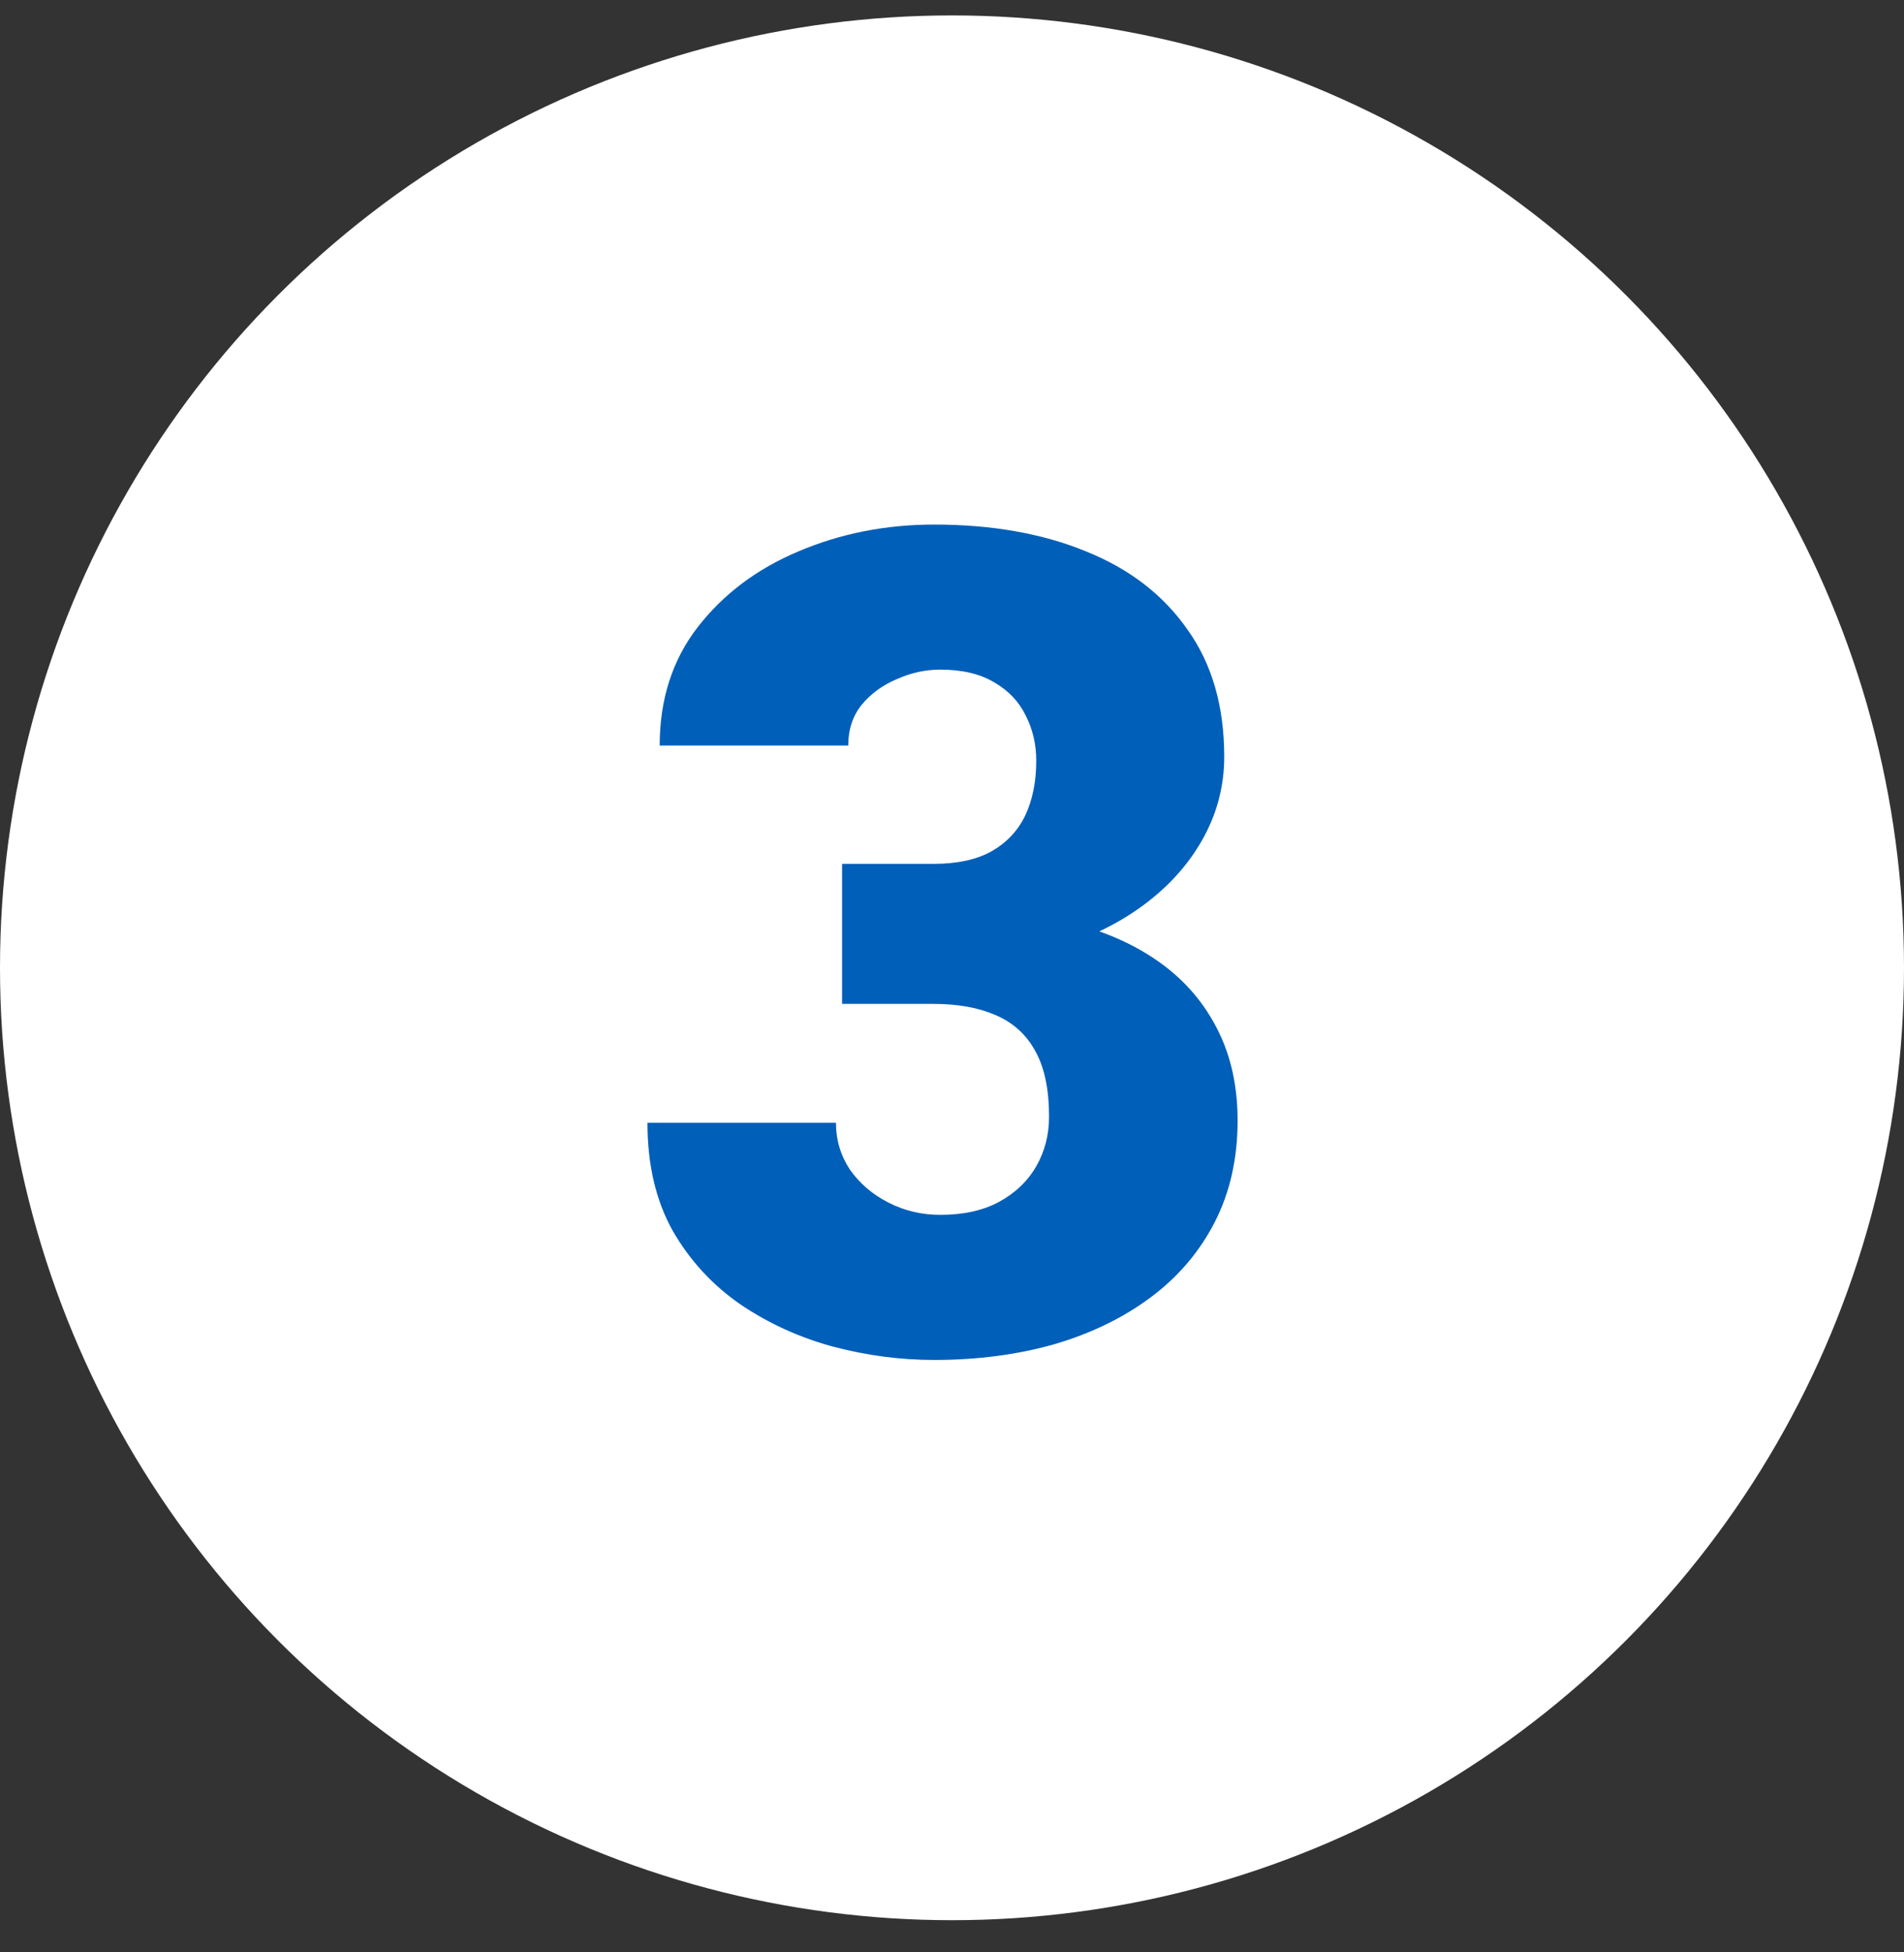 <svg width="40" height="41" viewBox="0 0 40 41" fill="none" xmlns="http://www.w3.org/2000/svg">
<rect x="0" y="0" width="40" height="41" fill="#333333" stroke="none"/>
<circle cx="20" cy="20.324" r="20" fill="white"/>
<path d="M17.691 18.141H19.613C20.105 18.141 20.508 18.055 20.82 17.883C21.141 17.703 21.379 17.453 21.535 17.133C21.691 16.805 21.77 16.418 21.77 15.973C21.77 15.629 21.695 15.312 21.547 15.023C21.406 14.734 21.188 14.504 20.891 14.332C20.594 14.152 20.215 14.062 19.754 14.062C19.441 14.062 19.137 14.129 18.84 14.262C18.543 14.387 18.297 14.566 18.102 14.801C17.914 15.035 17.82 15.32 17.82 15.656H13.859C13.859 14.688 14.125 13.859 14.656 13.172C15.195 12.477 15.902 11.945 16.777 11.578C17.66 11.203 18.609 11.016 19.625 11.016C20.836 11.016 21.898 11.203 22.812 11.578C23.727 11.945 24.438 12.492 24.945 13.219C25.461 13.938 25.719 14.828 25.719 15.891C25.719 16.477 25.582 17.027 25.309 17.543C25.035 18.059 24.652 18.512 24.16 18.902C23.668 19.293 23.09 19.602 22.426 19.828C21.77 20.047 21.051 20.156 20.27 20.156H17.691V18.141ZM17.691 21.082V19.113H20.27C21.121 19.113 21.898 19.211 22.602 19.406C23.305 19.594 23.91 19.875 24.418 20.25C24.926 20.625 25.316 21.09 25.59 21.645C25.863 22.191 26 22.82 26 23.531C26 24.328 25.84 25.039 25.52 25.664C25.199 26.289 24.75 26.816 24.172 27.246C23.594 27.676 22.918 28.004 22.145 28.23C21.371 28.449 20.531 28.559 19.625 28.559C18.914 28.559 18.203 28.465 17.492 28.277C16.781 28.082 16.133 27.785 15.547 27.387C14.961 26.98 14.488 26.465 14.129 25.84C13.777 25.207 13.602 24.453 13.602 23.578H17.562C17.562 23.938 17.66 24.266 17.855 24.562C18.059 24.852 18.328 25.082 18.664 25.254C19 25.426 19.363 25.512 19.754 25.512C20.238 25.512 20.648 25.422 20.984 25.242C21.328 25.055 21.59 24.805 21.77 24.492C21.949 24.18 22.039 23.832 22.039 23.449C22.039 22.871 21.941 22.41 21.746 22.066C21.559 21.723 21.281 21.473 20.914 21.316C20.555 21.16 20.121 21.082 19.613 21.082H17.691Z" fill="#005FB9"/>
</svg>
